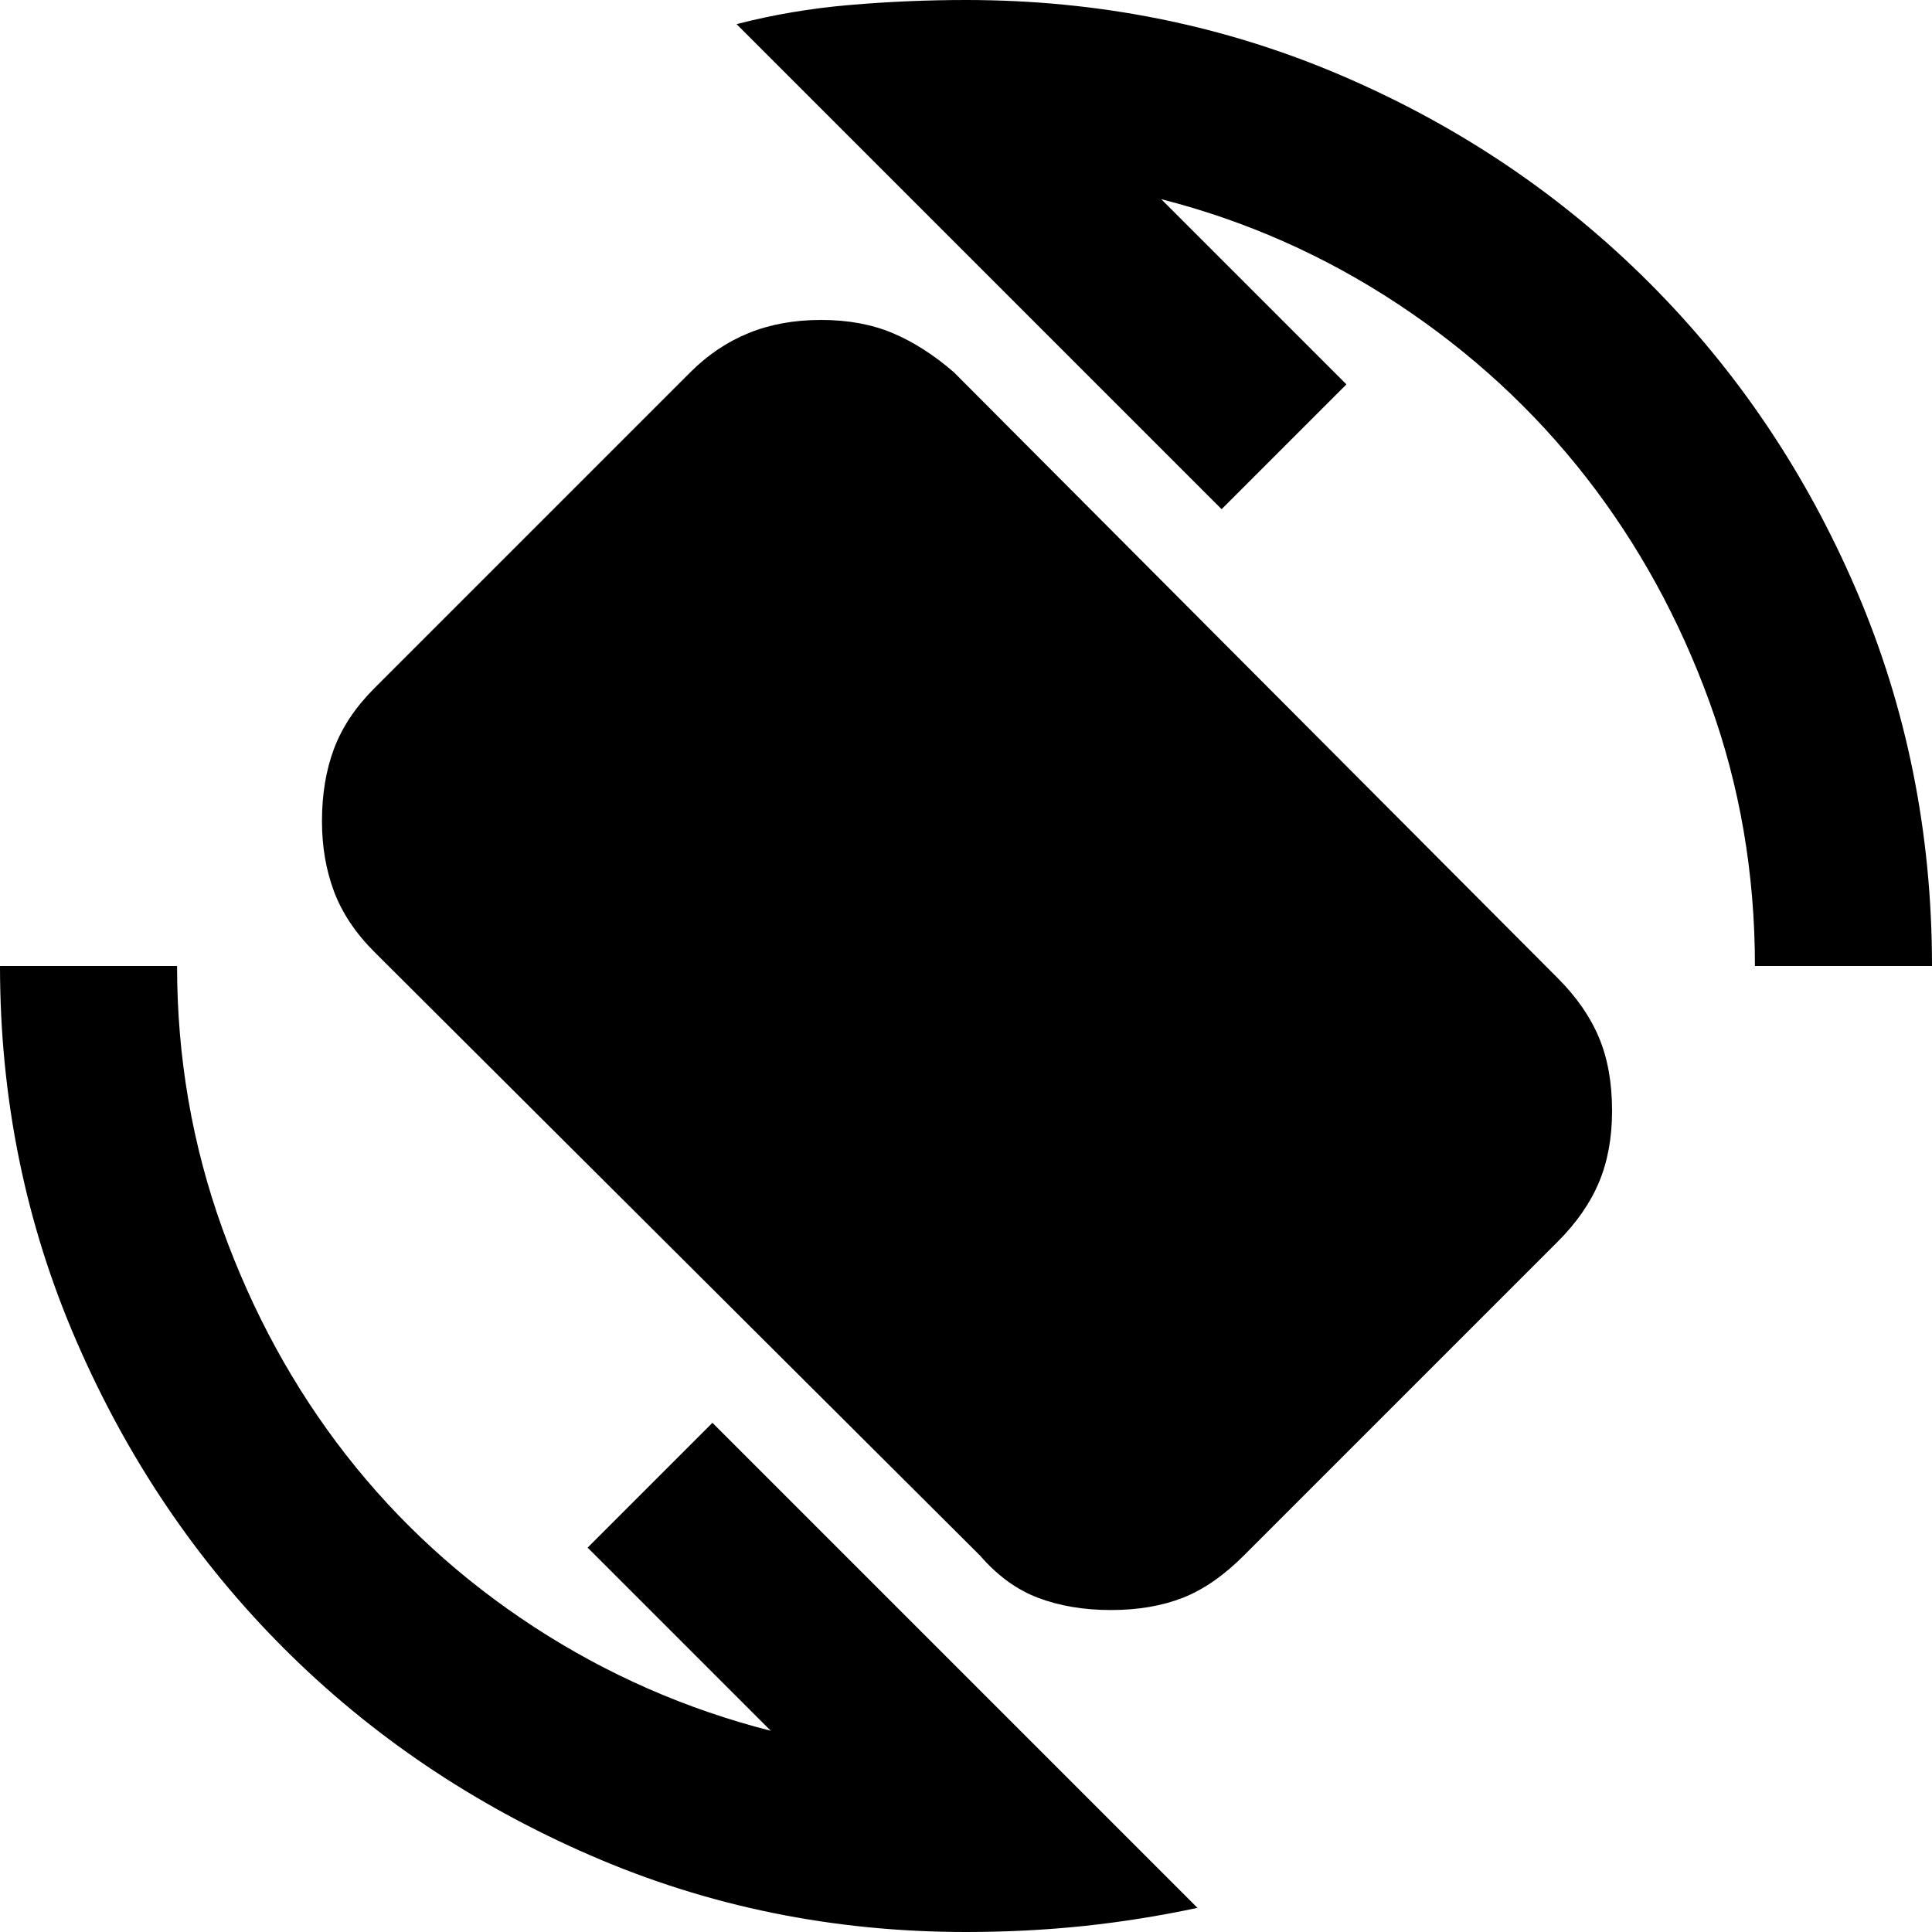 <svg xmlns="http://www.w3.org/2000/svg" height="20" width="20"><path d="M10.146 16.104 3.875 9.854Q3.583 9.562 3.458 9.229Q3.333 8.896 3.333 8.5Q3.333 8.083 3.458 7.75Q3.583 7.417 3.875 7.125L7.146 3.854Q7.417 3.583 7.75 3.448Q8.083 3.312 8.5 3.312Q8.917 3.312 9.24 3.448Q9.562 3.583 9.875 3.854L16.125 10.125Q16.417 10.417 16.552 10.74Q16.688 11.062 16.688 11.5Q16.688 11.917 16.552 12.24Q16.417 12.562 16.125 12.854L12.875 16.104Q12.562 16.417 12.24 16.542Q11.917 16.667 11.5 16.667Q11.083 16.667 10.75 16.542Q10.417 16.417 10.146 16.104ZM10 20Q7.938 20 6.115 19.208Q4.292 18.417 2.937 17.062Q1.583 15.708 0.792 13.885Q0 12.062 0 10H1.833Q1.833 11.417 2.302 12.719Q2.771 14.021 3.583 15.062Q4.396 16.104 5.531 16.844Q6.667 17.583 7.979 17.917L6.083 16.021L7.375 14.729L12.396 19.75Q11.812 19.875 11.219 19.938Q10.625 20 10 20ZM18.167 10Q18.167 8.562 17.698 7.271Q17.229 5.979 16.417 4.938Q15.604 3.896 14.469 3.146Q13.333 2.396 12.021 2.062L13.938 3.979L12.646 5.271L7.625 0.25Q8.188 0.104 8.792 0.052Q9.396 0 10 0Q12.062 0 13.885 0.781Q15.708 1.562 17.073 2.927Q18.438 4.292 19.219 6.115Q20 7.938 20 10Z"/></svg>